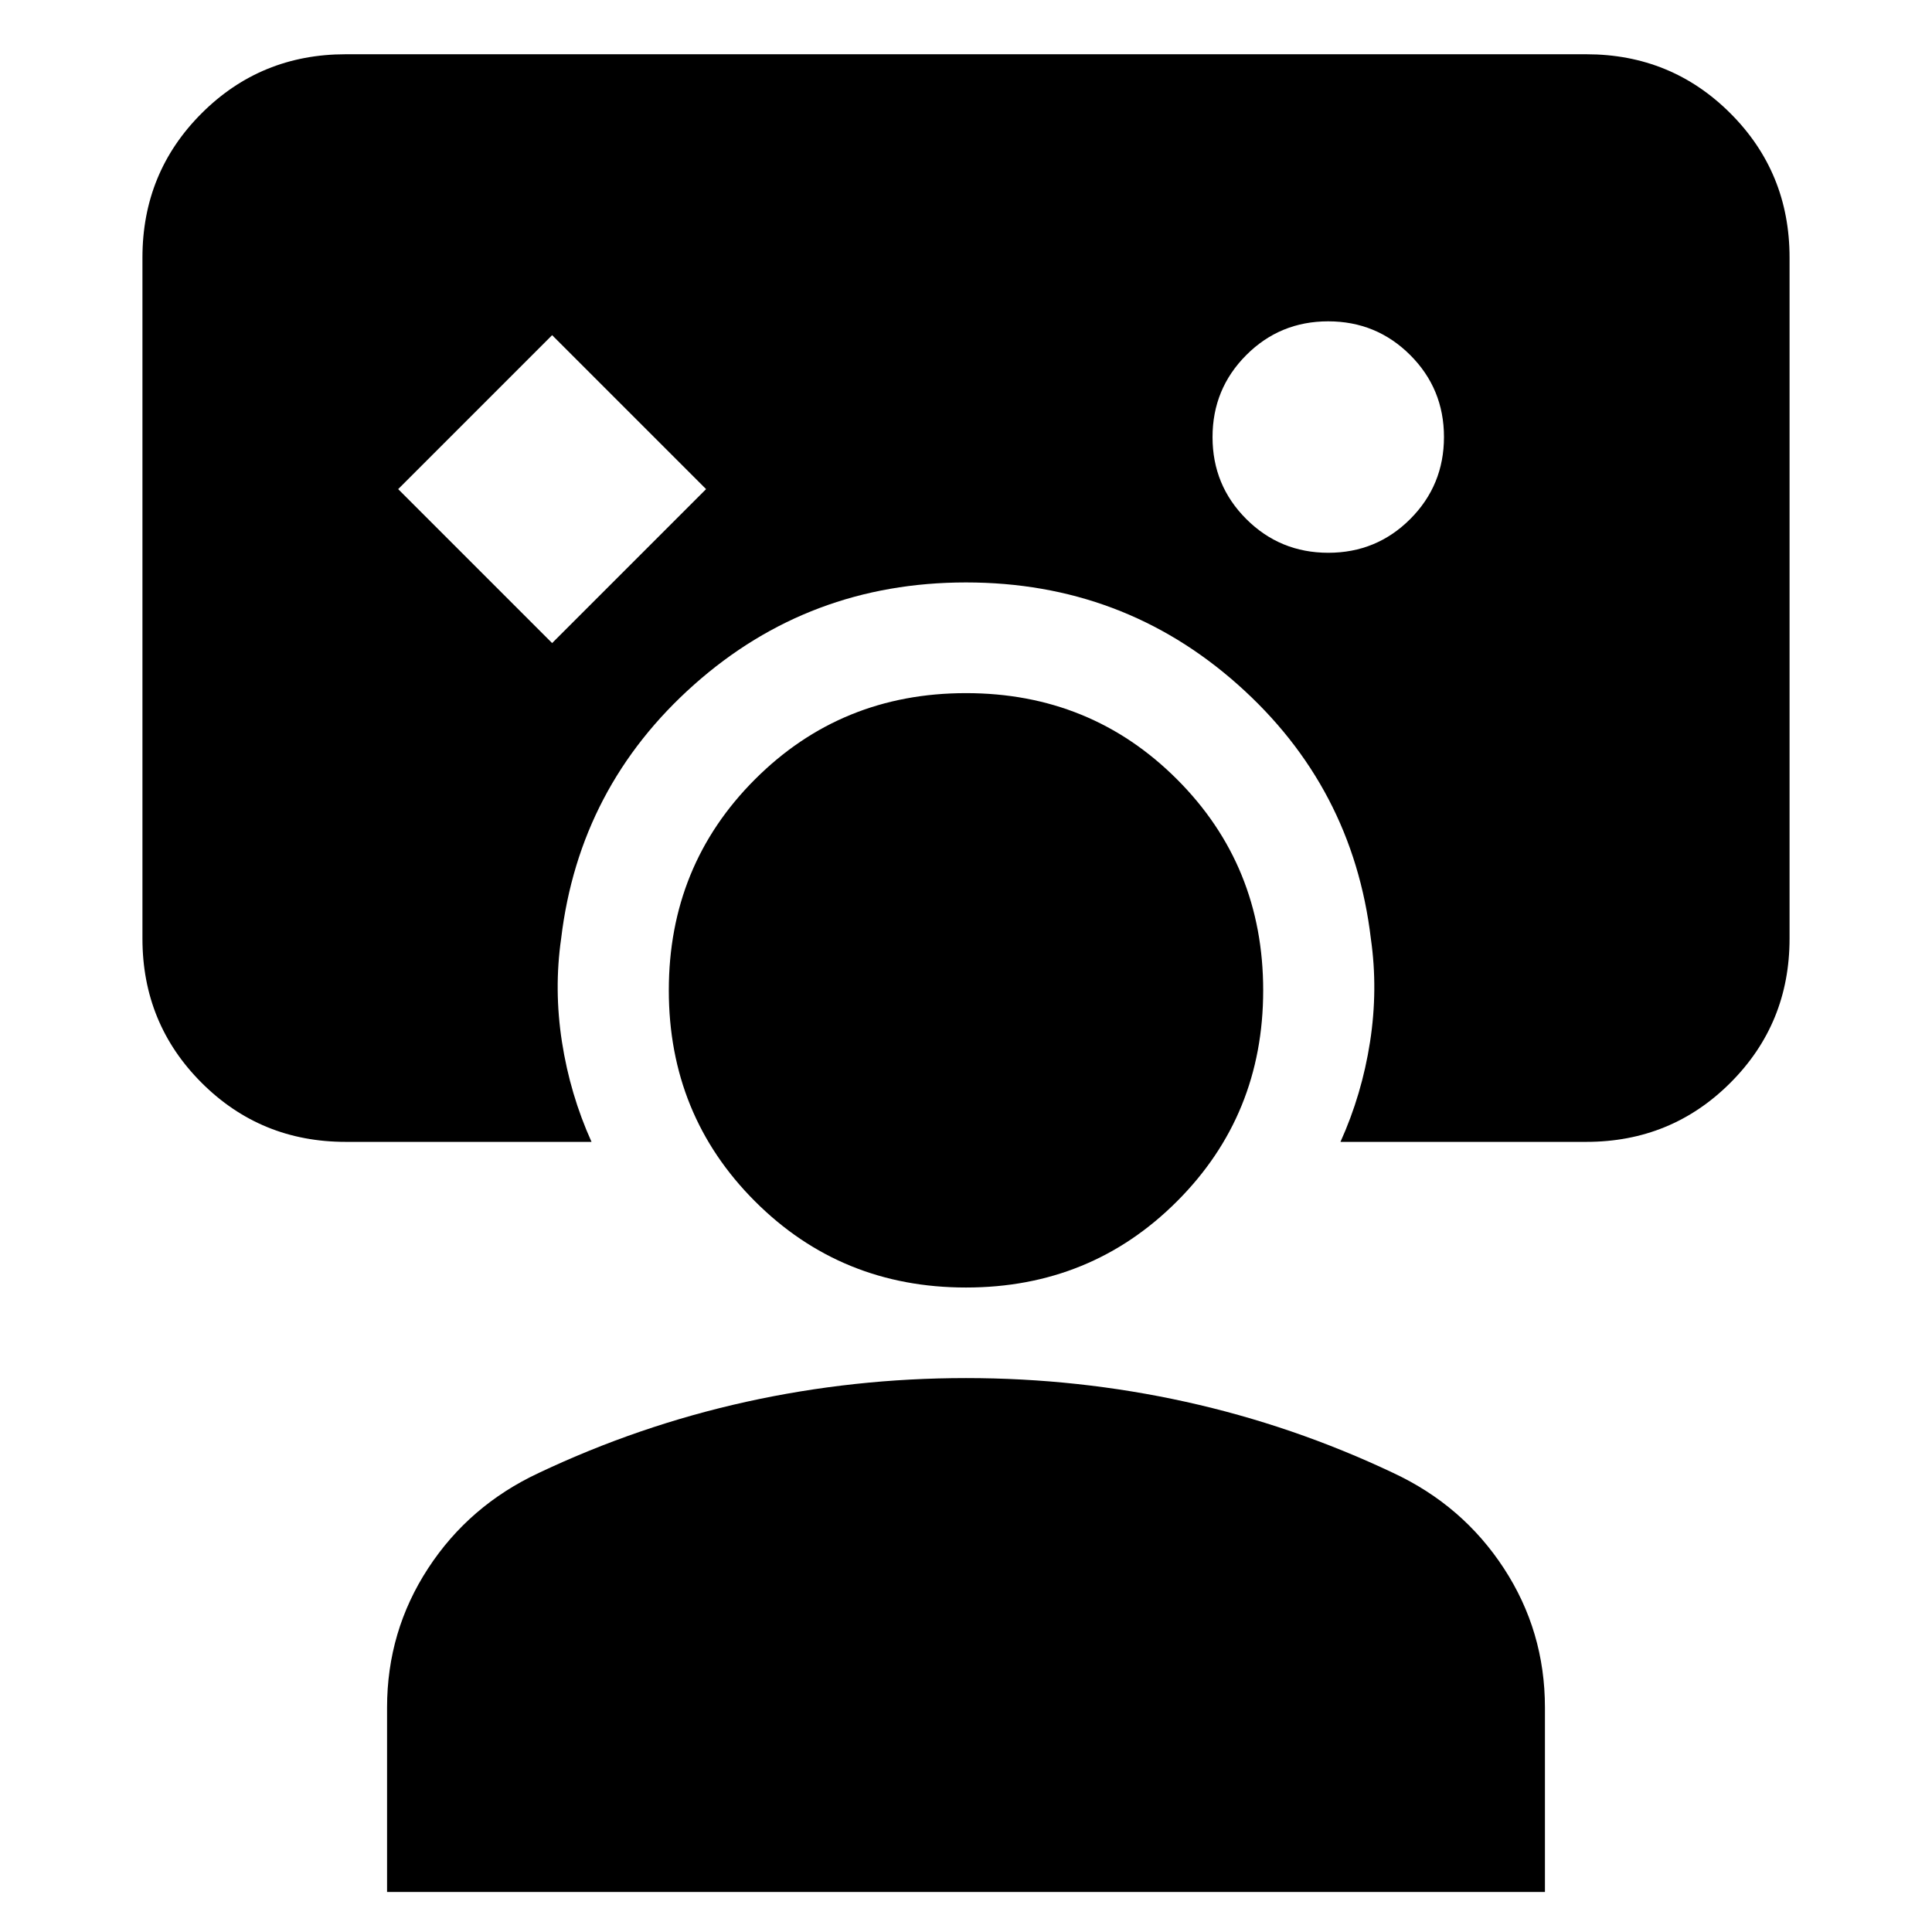 <svg xmlns="http://www.w3.org/2000/svg" height="24" viewBox="0 -960 960 960" width="24"><path d="M171.78-392.61q-42.24 0-71.62-29.38-29.38-29.38-29.38-71.62v-338.43q0-42.25 29.38-71.63 29.38-29.37 71.62-29.37h616.44q42.24 0 71.62 29.37 29.38 29.38 29.38 71.63v338.43q0 42.24-29.38 71.62-29.38 29.38-71.62 29.38H666.07q10.65-23.59 14.69-49.65 4.04-26.07.41-51.35-9-75.46-66.1-126.22-57.11-50.76-135.07-50.76t-135.07 50.76q-57.1 50.76-66.1 126.22-3.63 25.28.41 51.35 4.04 26.06 14.69 49.65H171.78Zm102.57-247.85 76.5-76.5-76.5-76.5-76.5 76.5 76.5 76.5Zm385.68-44.87q23.97 0 40.72-16.78t16.75-40.75q0-23.97-16.78-40.72t-40.75-16.75q-23.97 0-40.72 16.78T602.5-742.8q0 23.97 16.78 40.72t40.75 16.75ZM192.33-19.89v-91.67q0-37.9 20.41-69.16 20.41-31.26 54.98-47.39 49.74-23.56 103.16-35.35Q424.3-275.24 480-275.24t109.12 11.78q53.42 11.79 103.16 35.35 34.57 16.13 54.98 47.39 20.41 31.26 20.41 69.16v91.67H192.33ZM480-320.24q-62.02 0-104.85-42.83-42.82-42.82-42.82-104.84 0-62.03 42.82-104.85 42.83-42.83 104.85-42.83 62.02 0 104.85 42.83 42.82 42.82 42.82 104.85 0 62.02-42.82 104.84-42.83 42.83-104.85 42.83Z"/></svg>